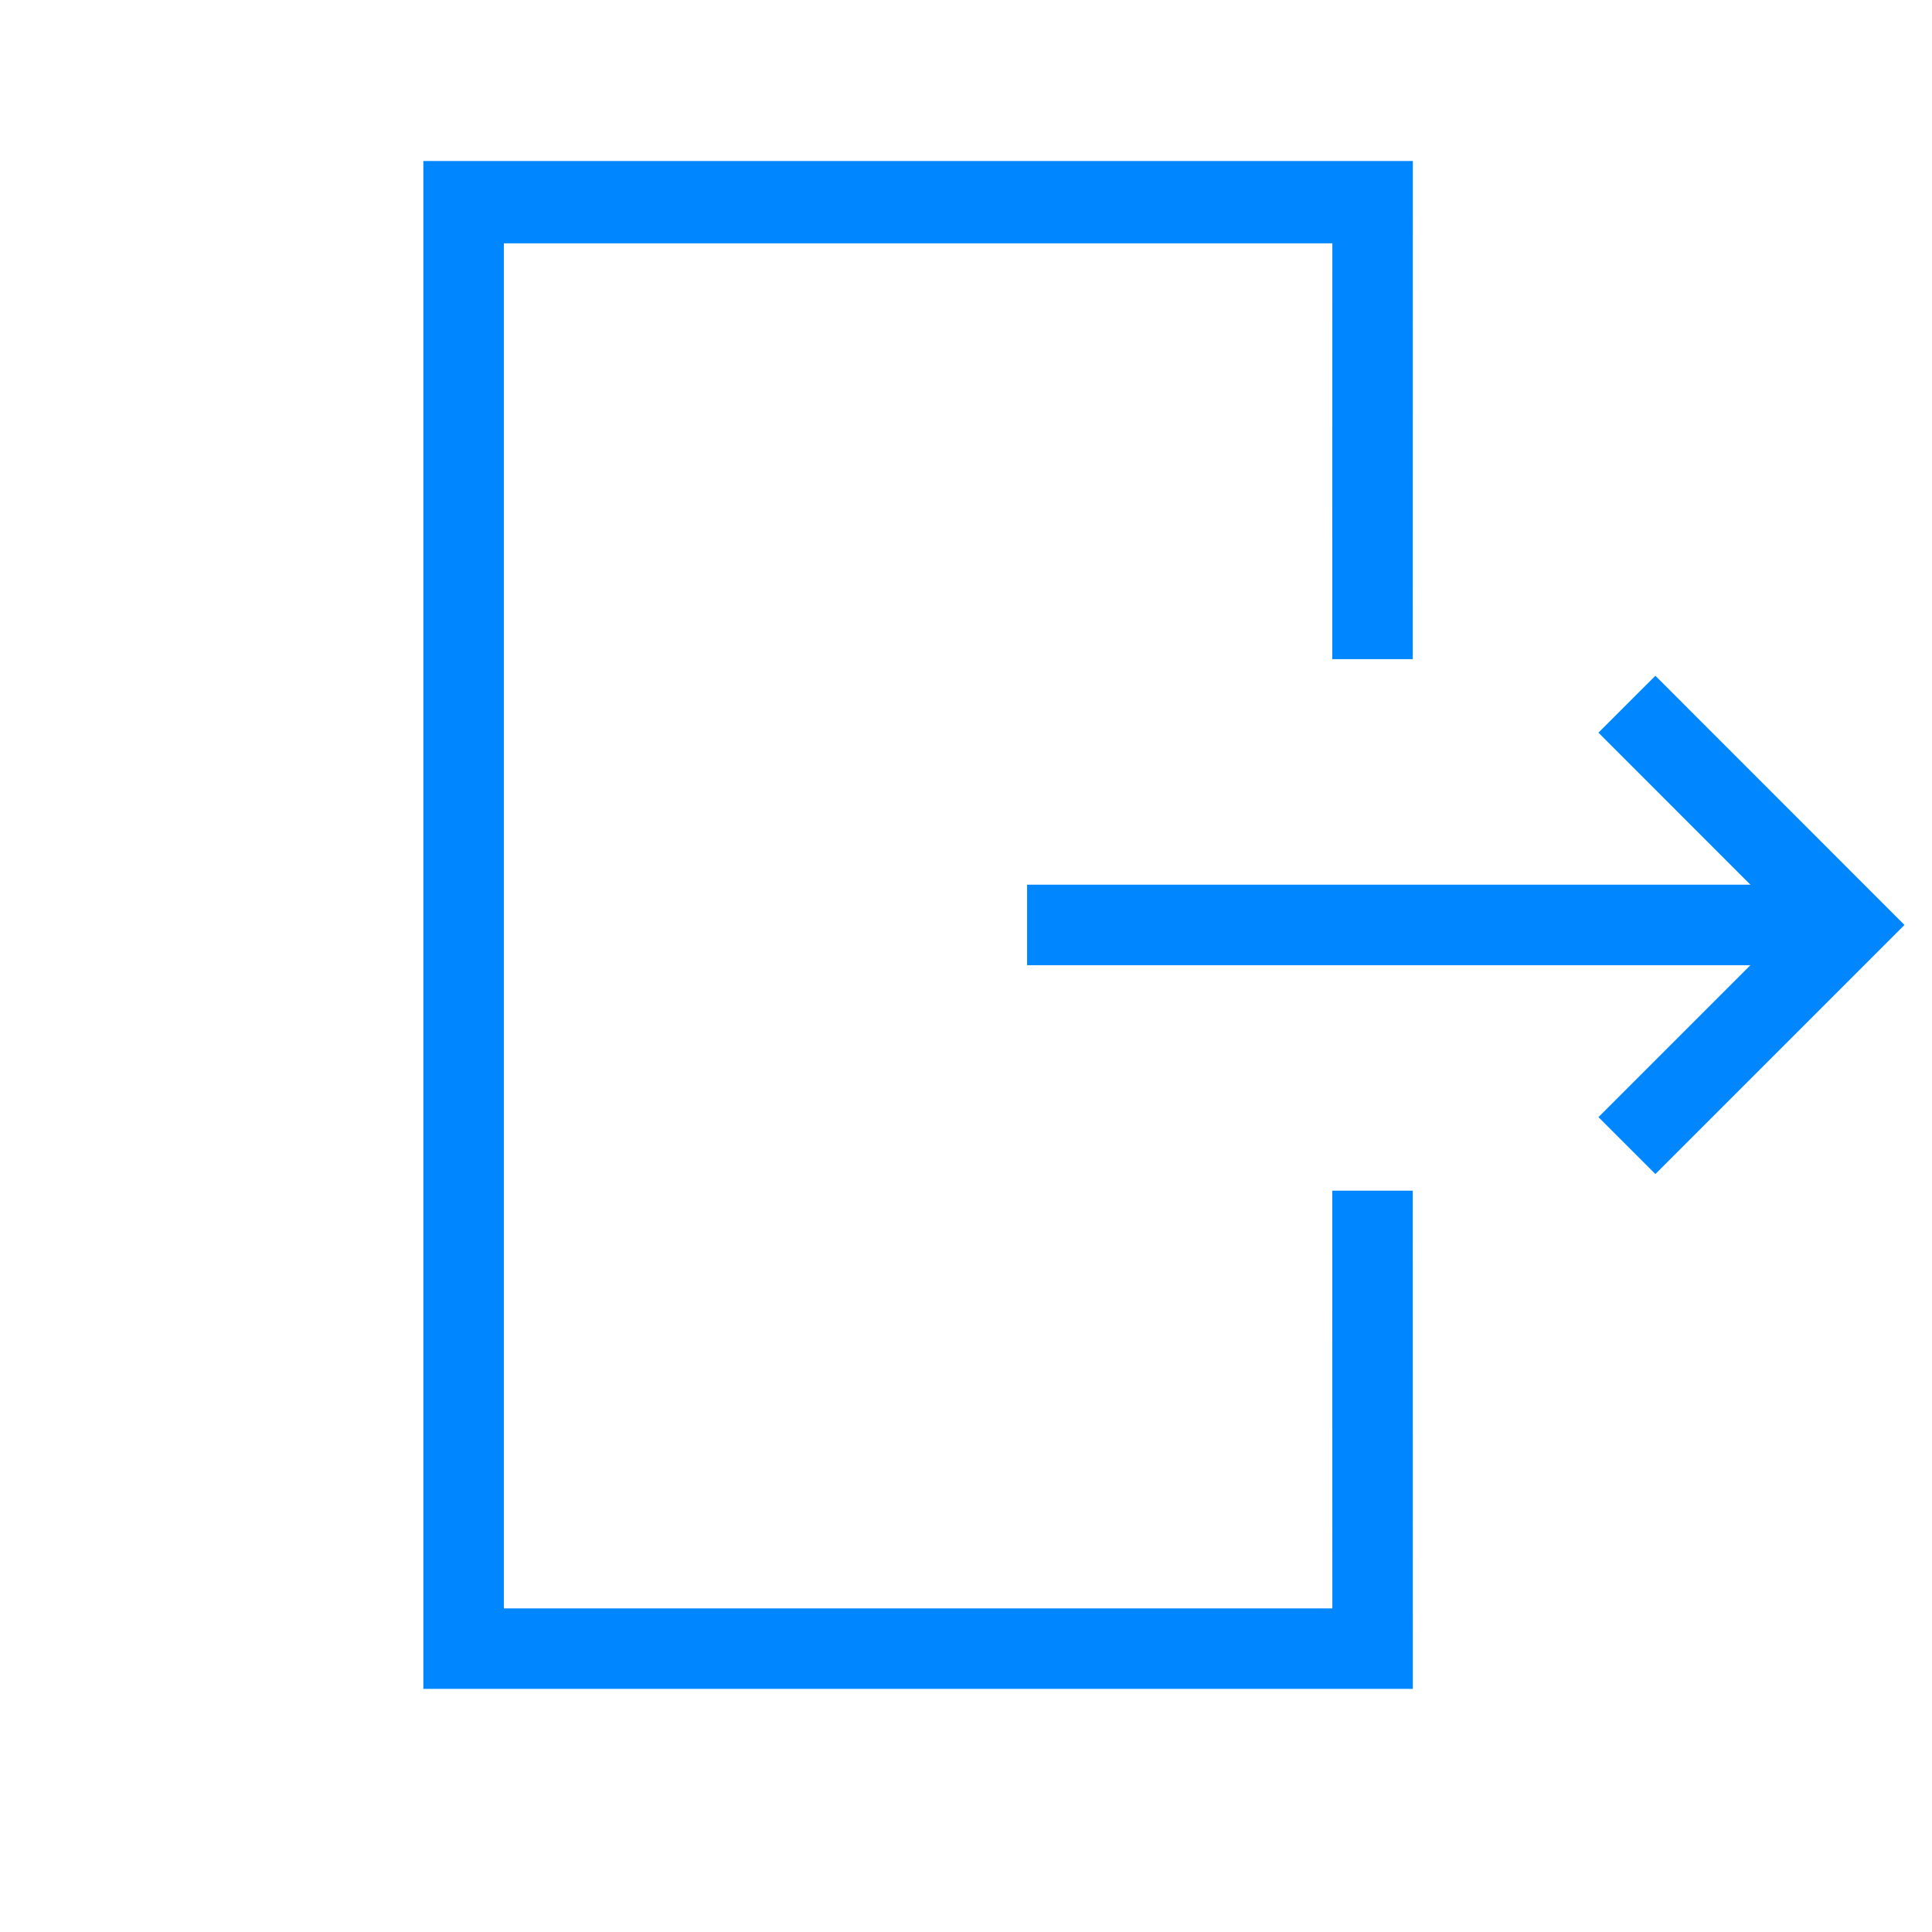 <?xml version="1.0" encoding="UTF-8"?>
<svg width="24px" height="24px" viewBox="0 0 24 24" version="1.1" xmlns="http://www.w3.org/2000/svg" xmlns:xlink="http://www.w3.org/1999/xlink">
    <!-- Generator: Sketch 57.1 (83088) - https://sketch.com -->
    <title>08.Icon/03.Sidemenu/09.Log out/02.Selected</title>
    <desc>Created with Sketch.</desc>
    <g id="08.Icon/03.Sidemenu/09.Log-out/02.Selected" stroke="none" stroke-width="1" fill="none" fill-rule="evenodd">
        <g id="Group" transform="translate(5.259, 2)">
            <path d="M12.292,0 L12.291,6.188 L11.291,6.188 L11.292,1.023 L1,1.023 L1,17.98 L11.292,17.98 L11.291,12.791 L12.291,12.791 L12.292,18.98 L1.8189894e-12,18.98 L1.8189894e-12,0 L12.292,0 Z" id="Combined-Shape" fill="#0086FF" fill-rule="nonzero"></path>
            <path d="M7.5,9.49 L17.5,9.49" id="Path-6" stroke="#0086FF"></path>
            <polyline id="Path-7" stroke="#0086FF" points="14.951 6.748 17.692 9.49 14.951 12.231"></polyline>
        </g>
    </g>
</svg>